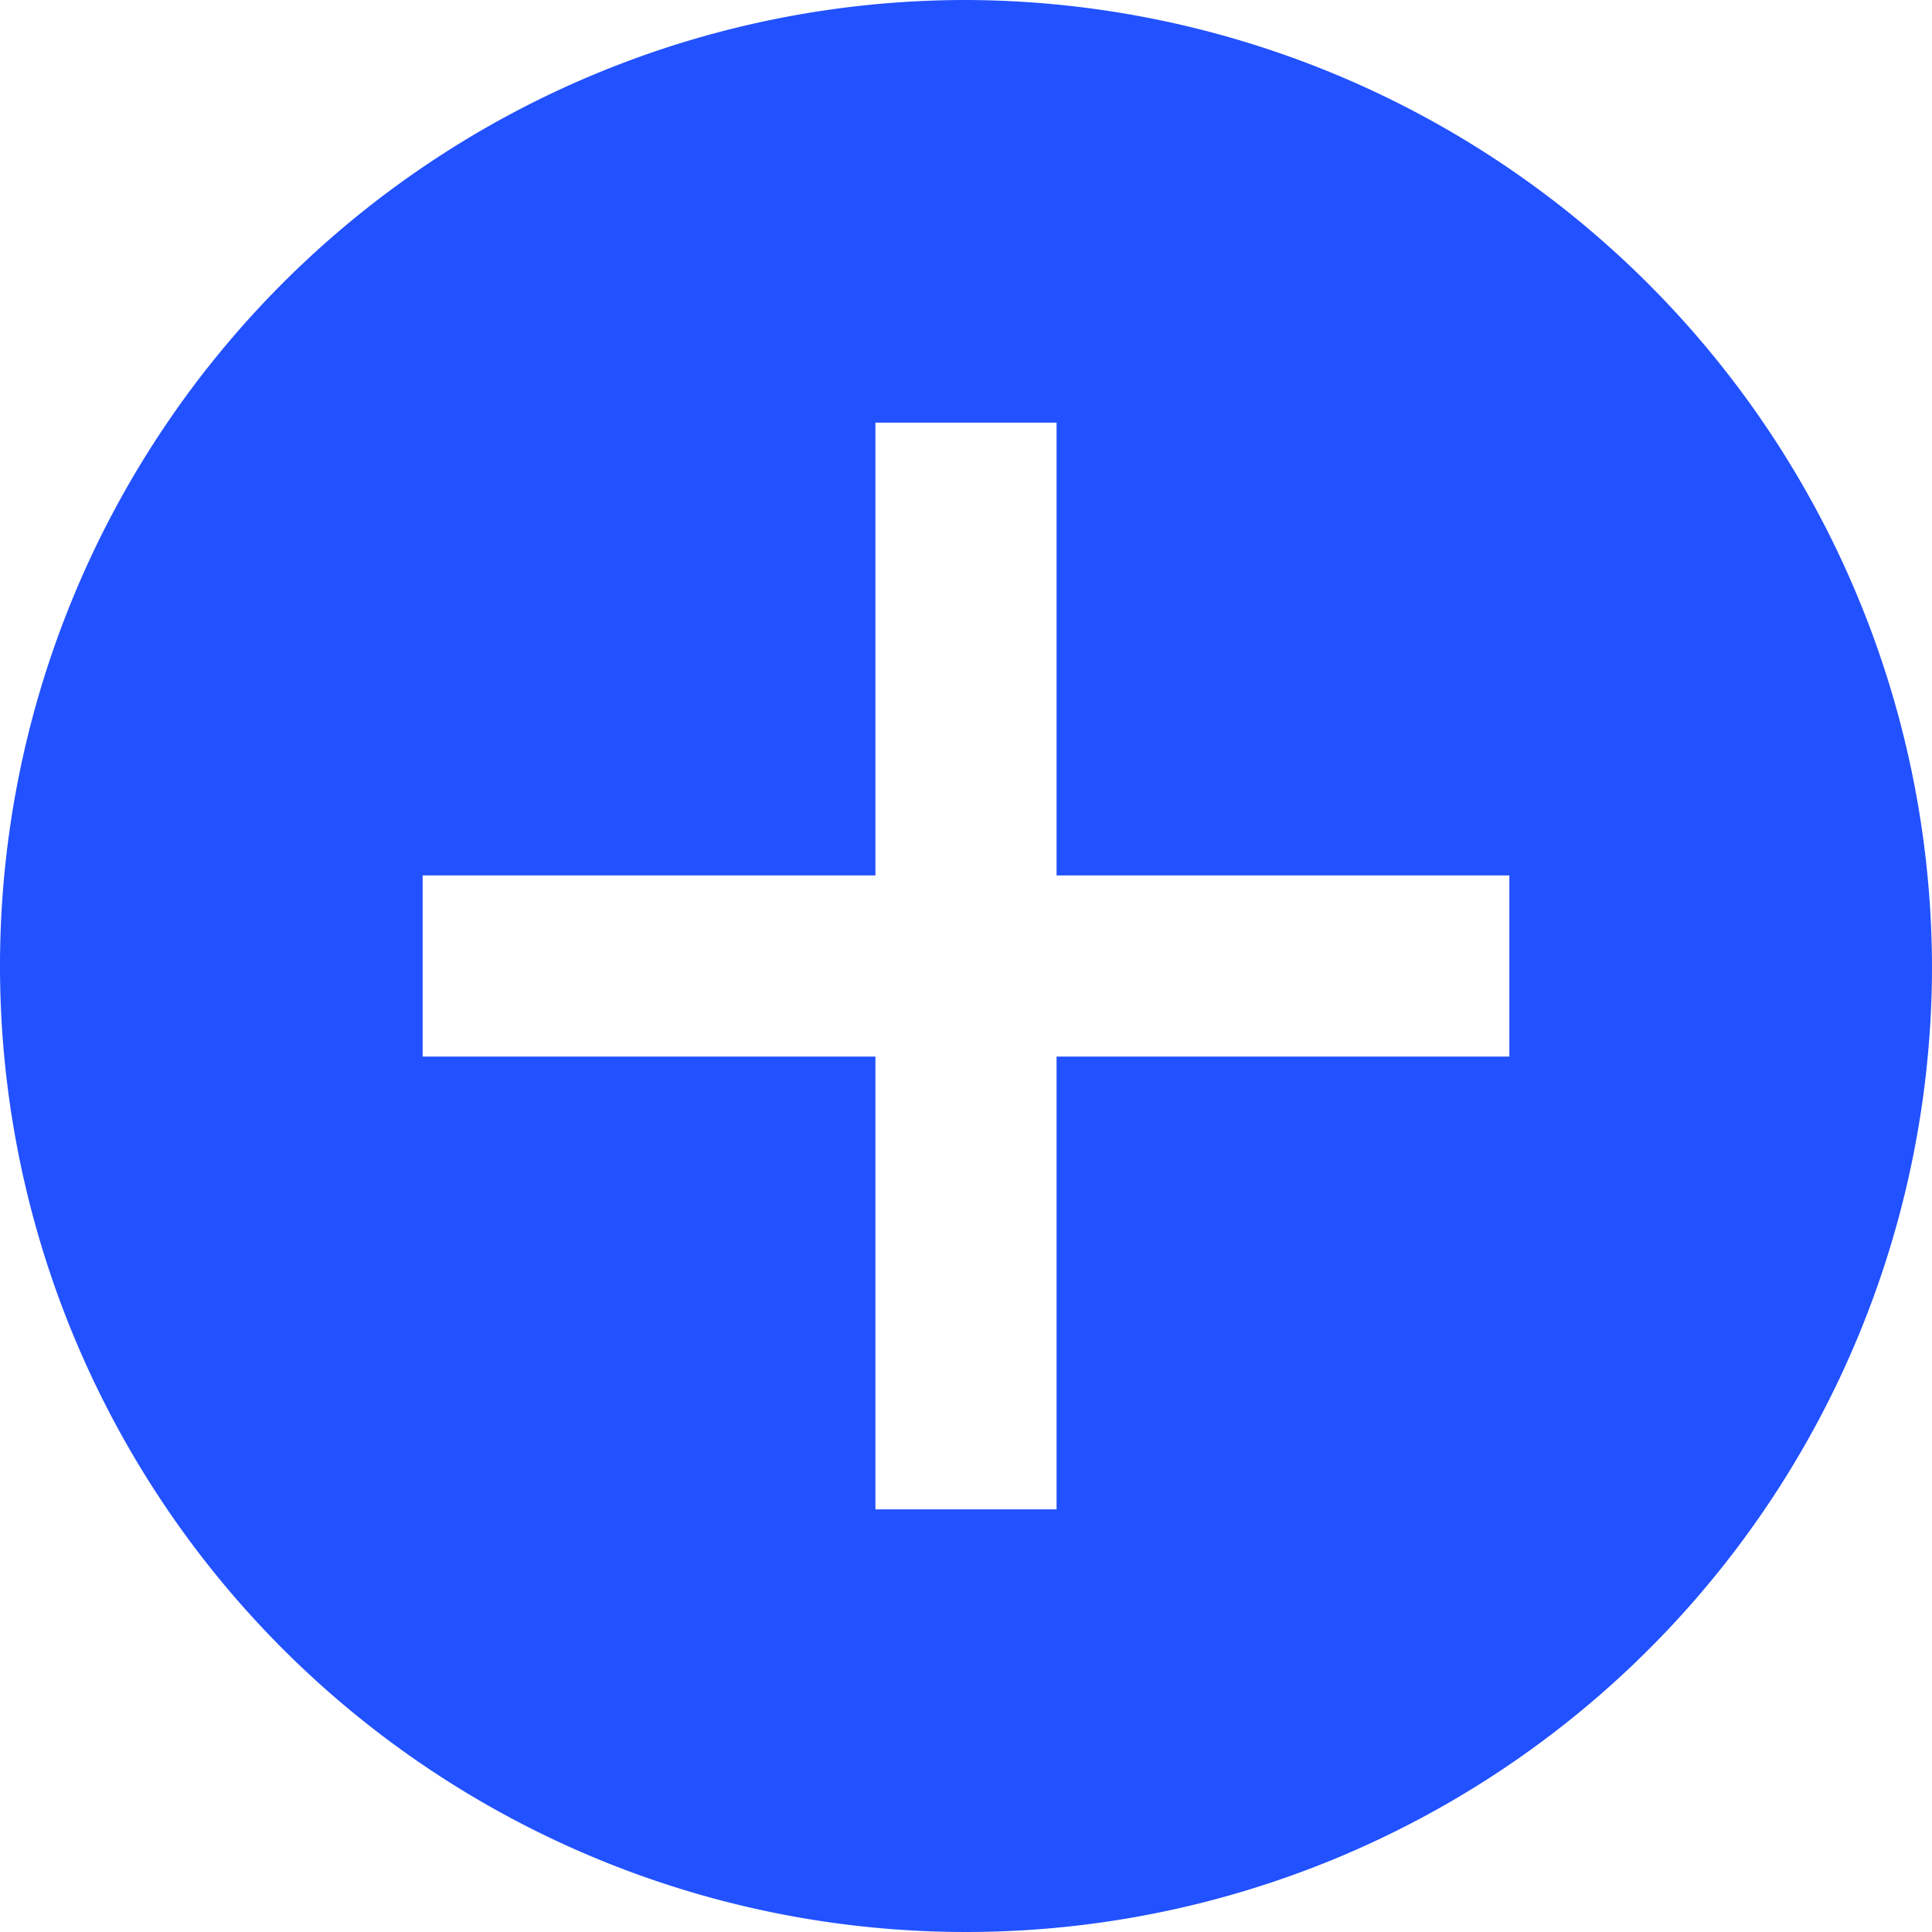 <svg xmlns="http://www.w3.org/2000/svg" height="32" width="32" viewBox="0 0 32 32"><title>f add</title><g fill="#2251ff" class="nc-icon-wrapper"><path d="M16,0A16,16,0,1,0,32,16,16.047,16.047,0,0,0,16,0Zm9,17.5H17.5V25h-3V17.5H7v-3h7.5V7h3v7.5H25Z" fill="#2251ff"></path></g></svg>